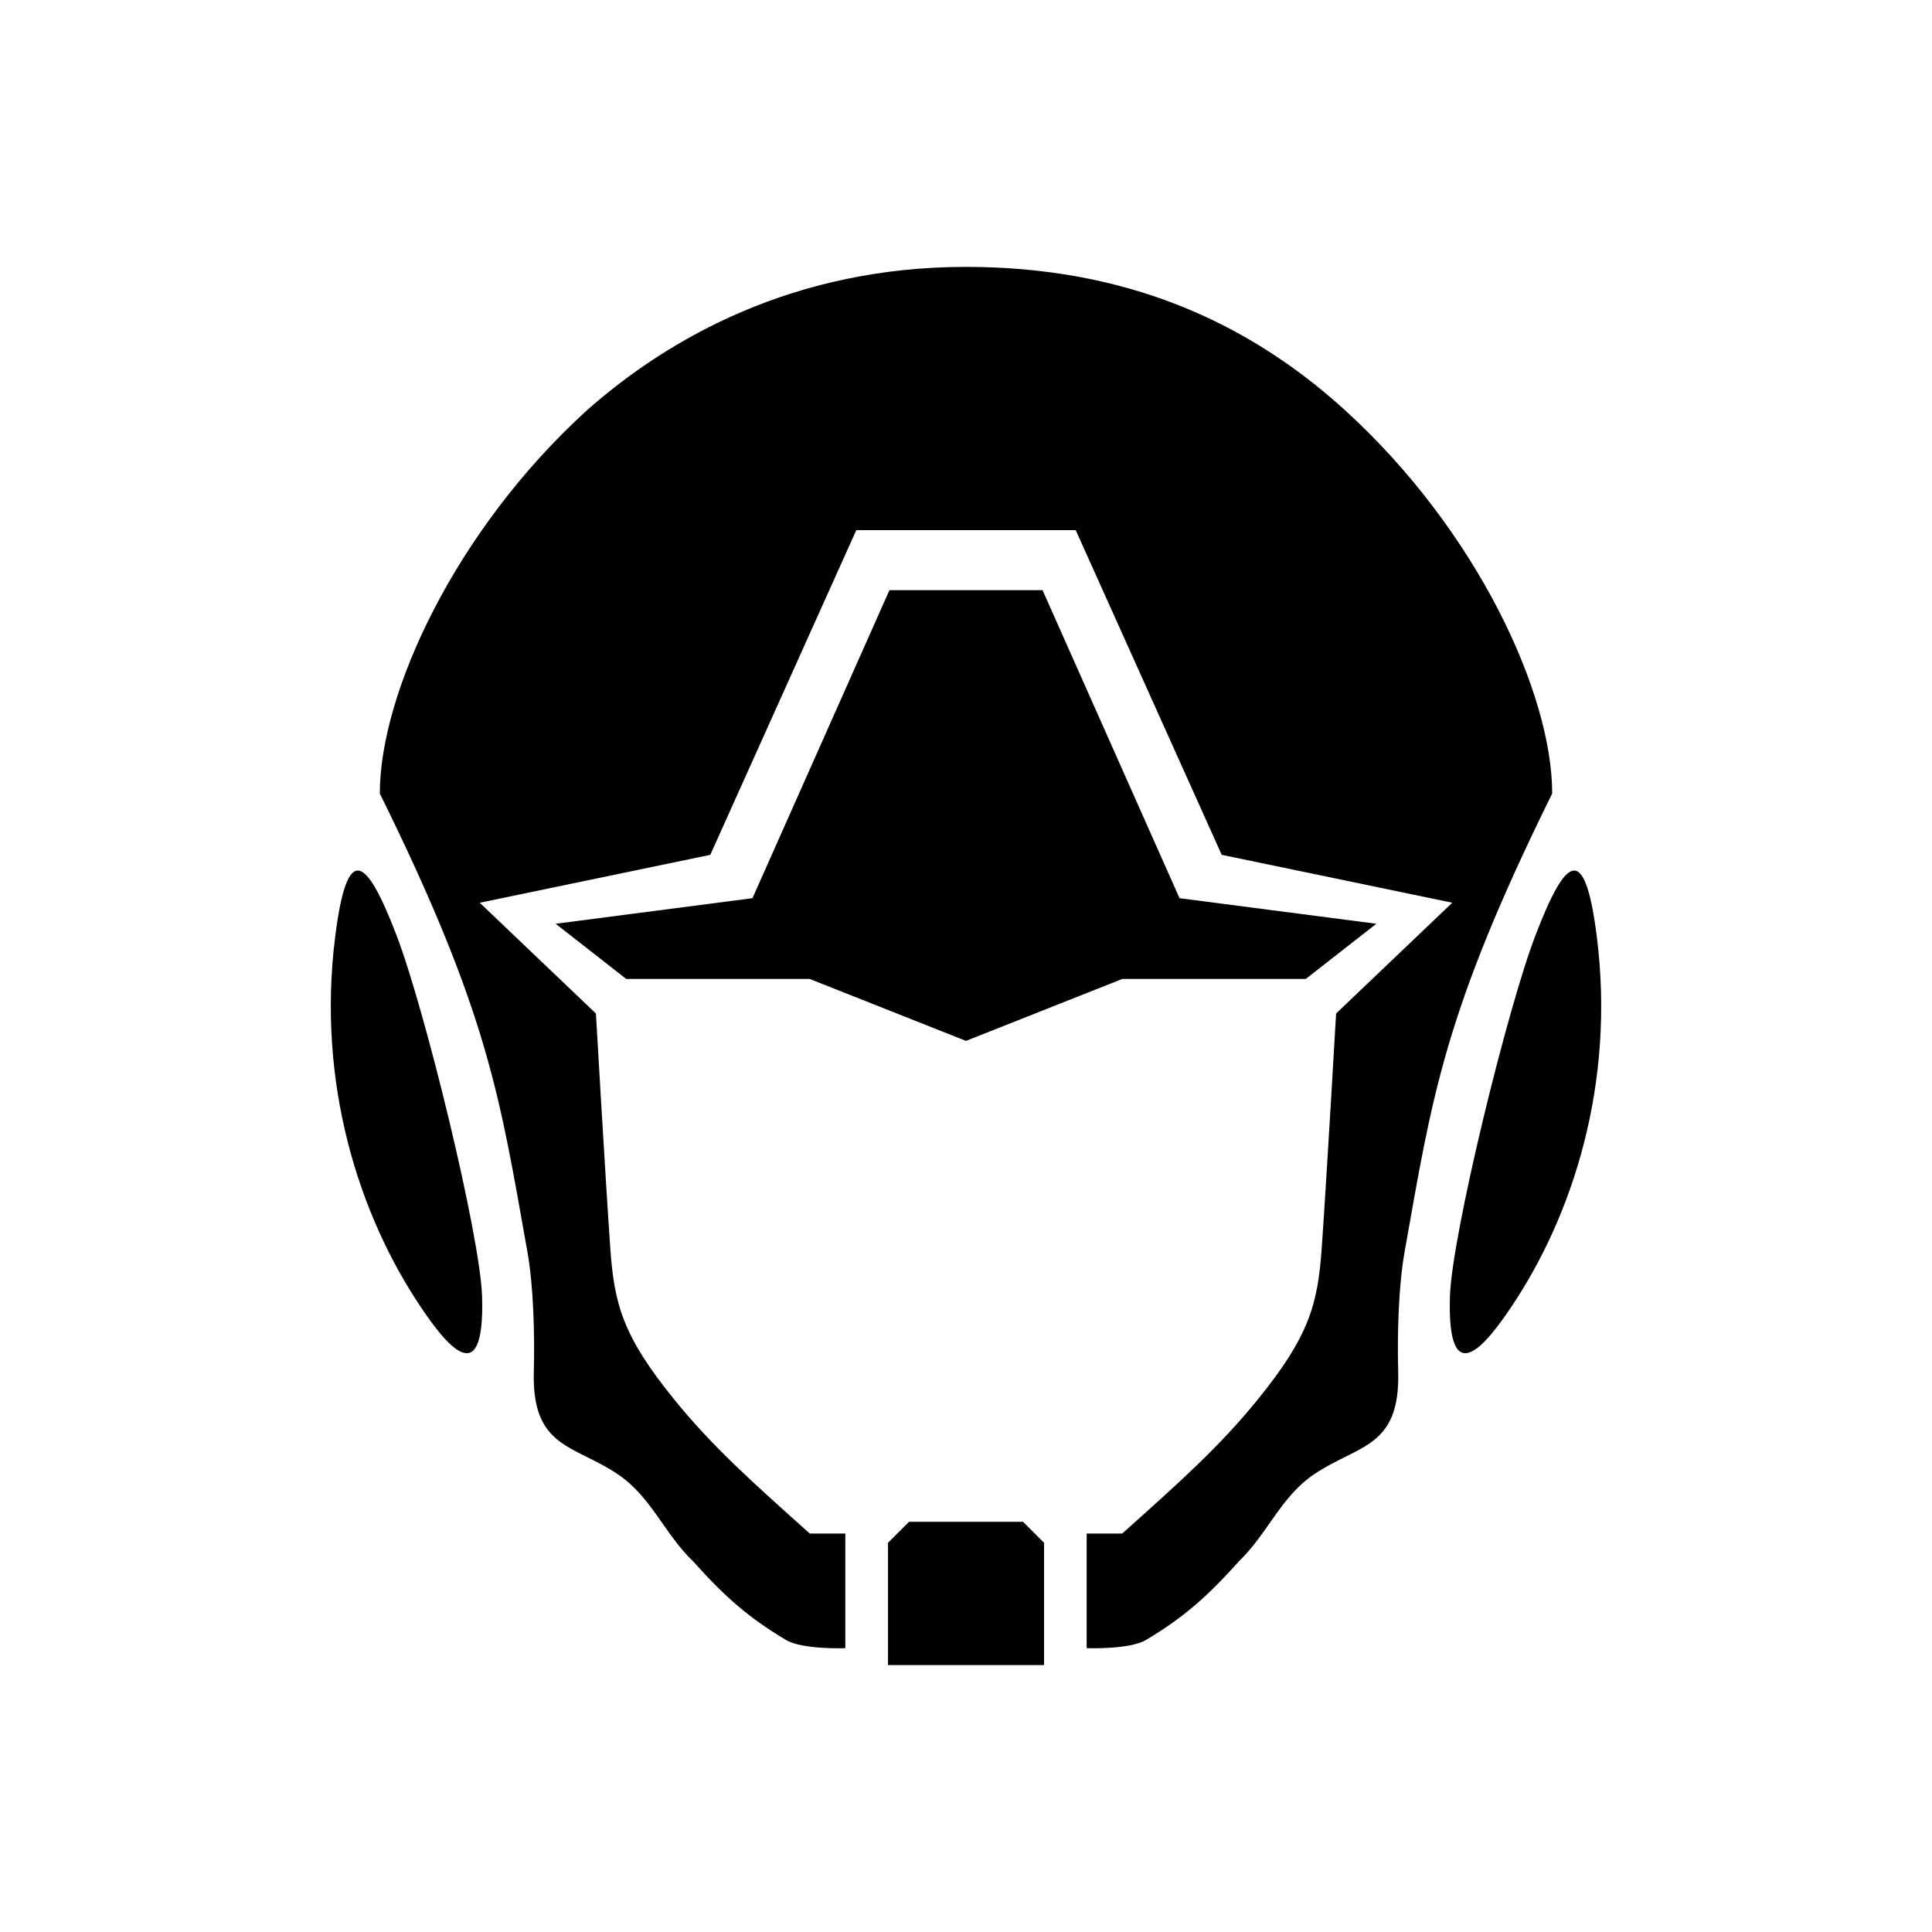 <?xml version="1.0" encoding="UTF-8" standalone="no"?>
<!-- Created with Inkscape (http://www.inkscape.org/) -->

<svg
   xmlns:dc="http://purl.org/dc/elements/1.1/"
   xmlns:cc="http://creativecommons.org/ns#"
   xmlns:rdf="http://www.w3.org/1999/02/22-rdf-syntax-ns#"
   xmlns:svg="http://www.w3.org/2000/svg"
   xmlns="http://www.w3.org/2000/svg"
   xmlns:sodipodi="http://sodipodi.sourceforge.net/DTD/sodipodi-0.dtd"
   xmlns:inkscape="http://www.inkscape.org/namespaces/inkscape"
   version="1.1"
   id="svg2"
   width="100"
   height="100"
   viewBox="0 0 100 100"
   sodipodi:docname="09-pilot.svg"
   inkscape:version="0.92.4 (5da689c313, 2019-01-14)">
  <defs
     id="defs6" />
  <sodipodi:namedview
     pagecolor="#ffffff"
     bordercolor="#666666"
     borderopacity="1"
     objecttolerance="10"
     gridtolerance="10"
     guidetolerance="10"
     inkscape:pageopacity="0"
     inkscape:pageshadow="2"
     inkscape:window-width="1920"
     inkscape:window-height="1027"
     id="namedview4"
     showgrid="false"
     showguides="true"
     inkscape:guide-bbox="true"
     inkscape:snap-bbox="true"
     inkscape:snap-intersection-paths="true"
     fit-margin-top="0"
     fit-margin-left="0"
     fit-margin-right="0"
     fit-margin-bottom="0"
     inkscape:zoom="3.9111844"
     inkscape:cx="16.45089"
     inkscape:cy="46.500967"
     inkscape:window-x="-8"
     inkscape:window-y="-8"
     inkscape:window-maximized="1"
     inkscape:current-layer="svg2" />
  <path
     style="fill:#000000;fill-opacity:1;fill-rule:evenodd;stroke:none;stroke-width:0.337px;stroke-linecap:butt;stroke-linejoin:miter;stroke-opacity:1"
     d="m 46.037,30.548 -7.089,15.942 -10.188,1.324 3.652,2.854 h 9.492 l 8.096,3.208 8.095,-3.208 h 9.493 l 3.652,-2.854 -10.188,-1.324 -7.089,-15.942 z"
     id="path821"
     inkscape:connector-curvature="0"
     sodipodi:nodetypes="cccccccccccc" />
  <path
     style="fill:#000000;fill-opacity:1;fill-rule:evenodd;stroke:none;stroke-width:0.337px;stroke-linecap:butt;stroke-linejoin:miter;stroke-opacity:1"
     d="m 30.368,21.246 c -6.796,6.194 -10.709,14.626 -10.709,19.828 5.643,11.42 6.218,15.75 7.636,23.7 0.327,1.834 0.384,4.334 0.335,6.249 -0.101,3.93 2.075,3.756 4.343,5.28 1.738,1.168 2.408,3.079 3.901,4.51 1.71,1.916 2.962,2.969 4.808,4.071 0.852,0.509 3.072,0.426 3.072,0.426 v -5.933 H 41.914 C 38.909,76.683 36.894,74.897 34.902,72.442 32.224,69.144 31.788,67.497 31.585,64.561 31.304,60.483 30.845,52.46 30.845,52.46 L 24.832,46.726 36.765,44.246 44.321,27.441 h 5.679 5.679 l 7.556,16.804 11.934,2.48 -6.013,5.734 c 0,0 -0.459,8.023 -0.741,12.101 -0.203,2.936 -0.639,4.582 -3.316,7.88 -1.993,2.455 -4.007,4.242 -7.013,6.936 h -1.841 v 5.933 c 0,0 2.221,0.083 3.073,-0.426 1.846,-1.102 3.098,-2.155 4.808,-4.071 1.493,-1.432 2.162,-3.342 3.9,-4.51 2.268,-1.525 4.444,-1.351 4.344,-5.28 -0.049,-1.915 0.007,-4.415 0.335,-6.249 1.418,-7.95 1.994,-12.28 7.636,-23.7 0,-5.202 -3.914,-13.635 -10.71,-19.828 -5.14,-4.684 -11.495,-7.431 -19.631,-7.431 -8.876,0 -15.358,3.652 -19.632,7.431 z"
     id="path823"
     inkscape:connector-curvature="0"
     sodipodi:nodetypes="ccscscscccsccccccccccsscccscssscssc" />
  <path
     style="opacity:1;fill:#000000;fill-opacity:1;fill-rule:evenodd;stroke:none;stroke-width:1.346;stroke-linecap:round;stroke-linejoin:round;stroke-miterlimit:4;stroke-dasharray:none;stroke-dashoffset:0;stroke-opacity:1"
     d="m 79.489,48.376 c 1.537,-3.981 2.536,-4.886 3.164,0.122 0.956,7.62 -1.251,14.427 -4.442,19.167 -1.198,1.779 -3.312,4.57 -3.164,-0.548 0.091,-3.136 2.973,-14.938 4.442,-18.741 z"
     id="rect825"
     inkscape:connector-curvature="0"
     sodipodi:nodetypes="sssss" />
  <path
     style="opacity:1;fill:#000000;fill-opacity:1;fill-rule:evenodd;stroke:none;stroke-width:1.347;stroke-linecap:round;stroke-linejoin:round;stroke-miterlimit:4;stroke-dasharray:none;stroke-dashoffset:0;stroke-opacity:1"
     d="m 47.049,78.769 -1.087,1.087 v 6.329 h 8.078 v -6.329 l -1.087,-1.087 z"
     id="rect828"
     inkscape:connector-curvature="0"
     sodipodi:nodetypes="ccccccc" />
  <path
     sodipodi:nodetypes="sssss"
     inkscape:connector-curvature="0"
     id="path843"
     d="m 20.511,48.376 c -1.537,-3.981 -2.536,-4.886 -3.164,0.122 -0.956,7.62 1.251,14.427 4.442,19.167 1.198,1.779 3.312,4.57 3.164,-0.548 -0.091,-3.136 -2.973,-14.938 -4.442,-18.741 z"
     style="opacity:1;fill:#000000;fill-opacity:1;fill-rule:evenodd;stroke:none;stroke-width:1.346;stroke-linecap:round;stroke-linejoin:round;stroke-miterlimit:4;stroke-dasharray:none;stroke-dashoffset:0;stroke-opacity:1" />
</svg>
